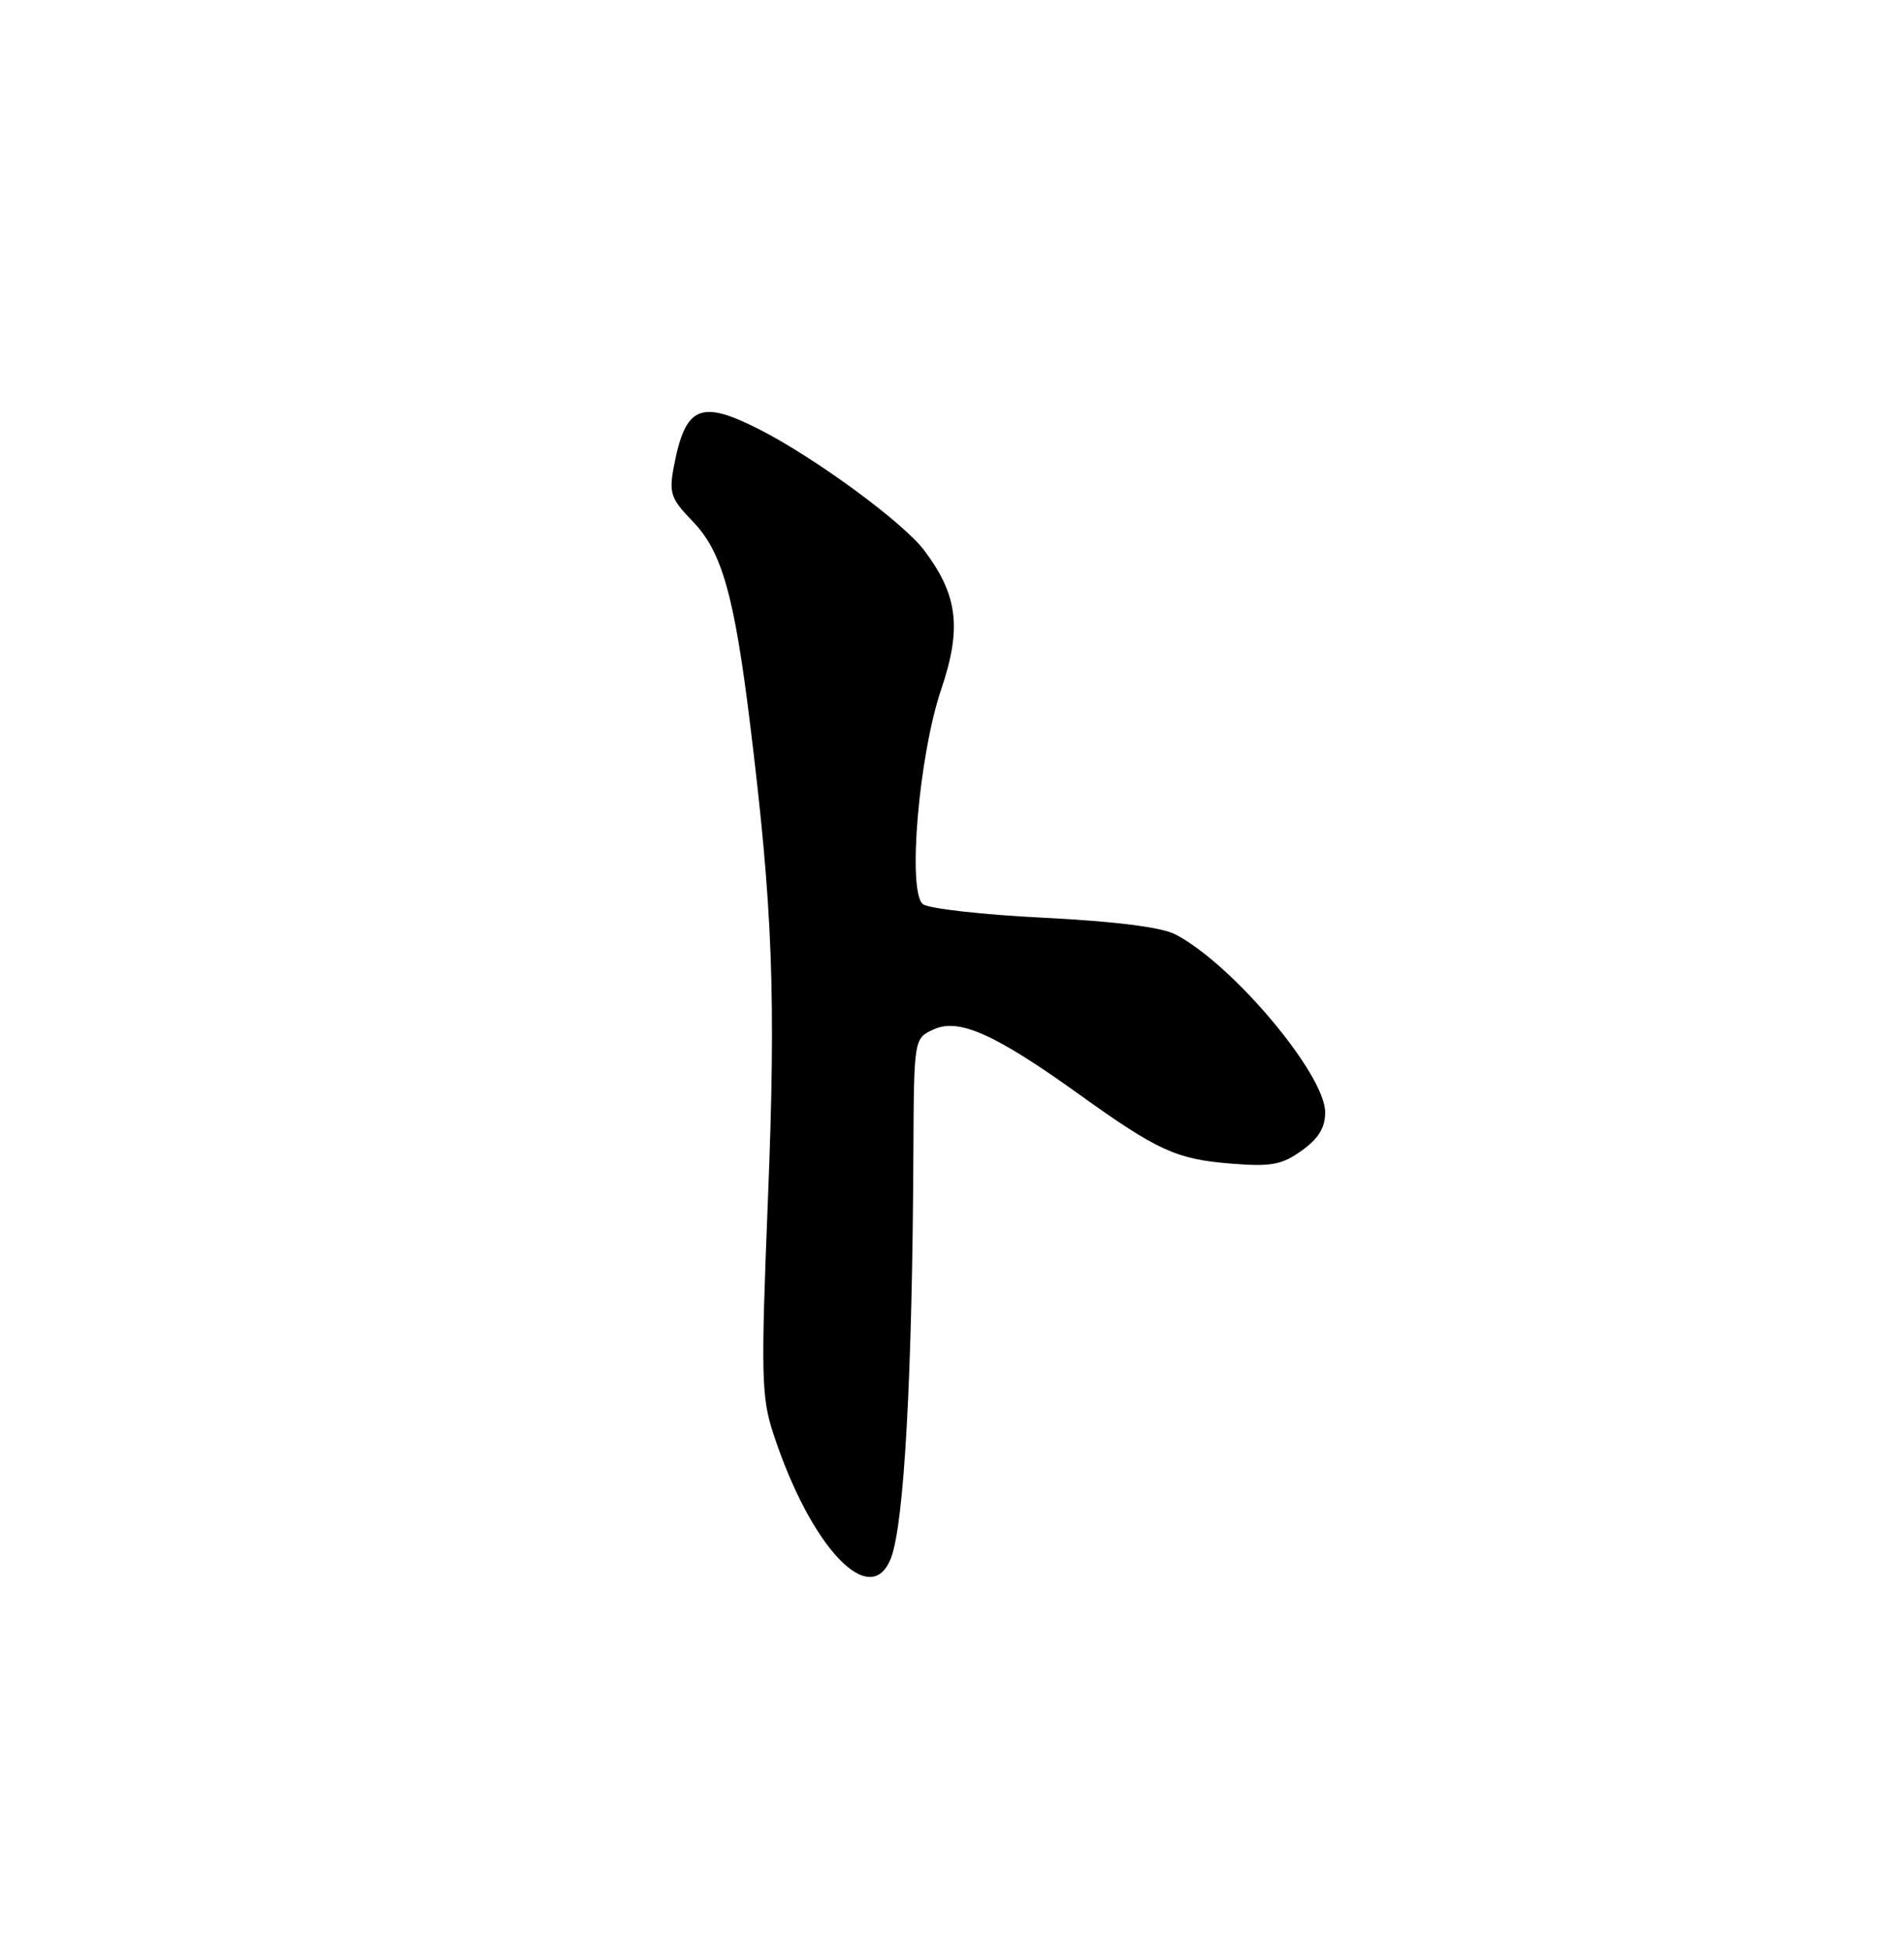 <?xml version="1.0" encoding="UTF-8" standalone="no"?>
<!DOCTYPE svg PUBLIC "-//W3C//DTD SVG 1.1//EN" "http://www.w3.org/Graphics/SVG/1.1/DTD/svg11.dtd" >
<svg xmlns="http://www.w3.org/2000/svg" xmlns:xlink="http://www.w3.org/1999/xlink" version="1.1" viewBox="0 0 250 256">
 <g >
 <path fill="currentColor"
d=" M 117.00 204.51 C 118.72 199.97 119.79 180.64 119.93 151.41 C 120.00 136.32 120.00 136.32 122.62 135.13 C 125.90 133.63 130.68 135.77 141.65 143.64 C 151.99 151.06 154.46 152.19 161.62 152.76 C 166.90 153.19 168.29 152.93 170.91 151.06 C 173.11 149.49 174.00 148.05 174.00 146.04 C 174.00 141.03 161.79 126.52 154.31 122.66 C 152.48 121.72 146.42 120.96 137.00 120.48 C 129.03 120.09 121.91 119.28 121.18 118.70 C 119.12 117.05 120.64 99.17 123.59 90.48 C 126.30 82.45 125.77 78.10 121.33 72.23 C 118.59 68.59 107.06 60.13 99.78 56.41 C 91.95 52.41 89.98 53.26 88.46 61.34 C 87.83 64.74 88.09 65.50 90.93 68.42 C 94.79 72.41 96.40 78.08 98.48 94.98 C 101.46 119.21 101.90 130.76 100.84 157.21 C 99.90 180.61 99.96 183.39 101.54 188.21 C 106.44 203.18 114.34 211.51 117.00 204.51 Z "/>
</g>
</svg>